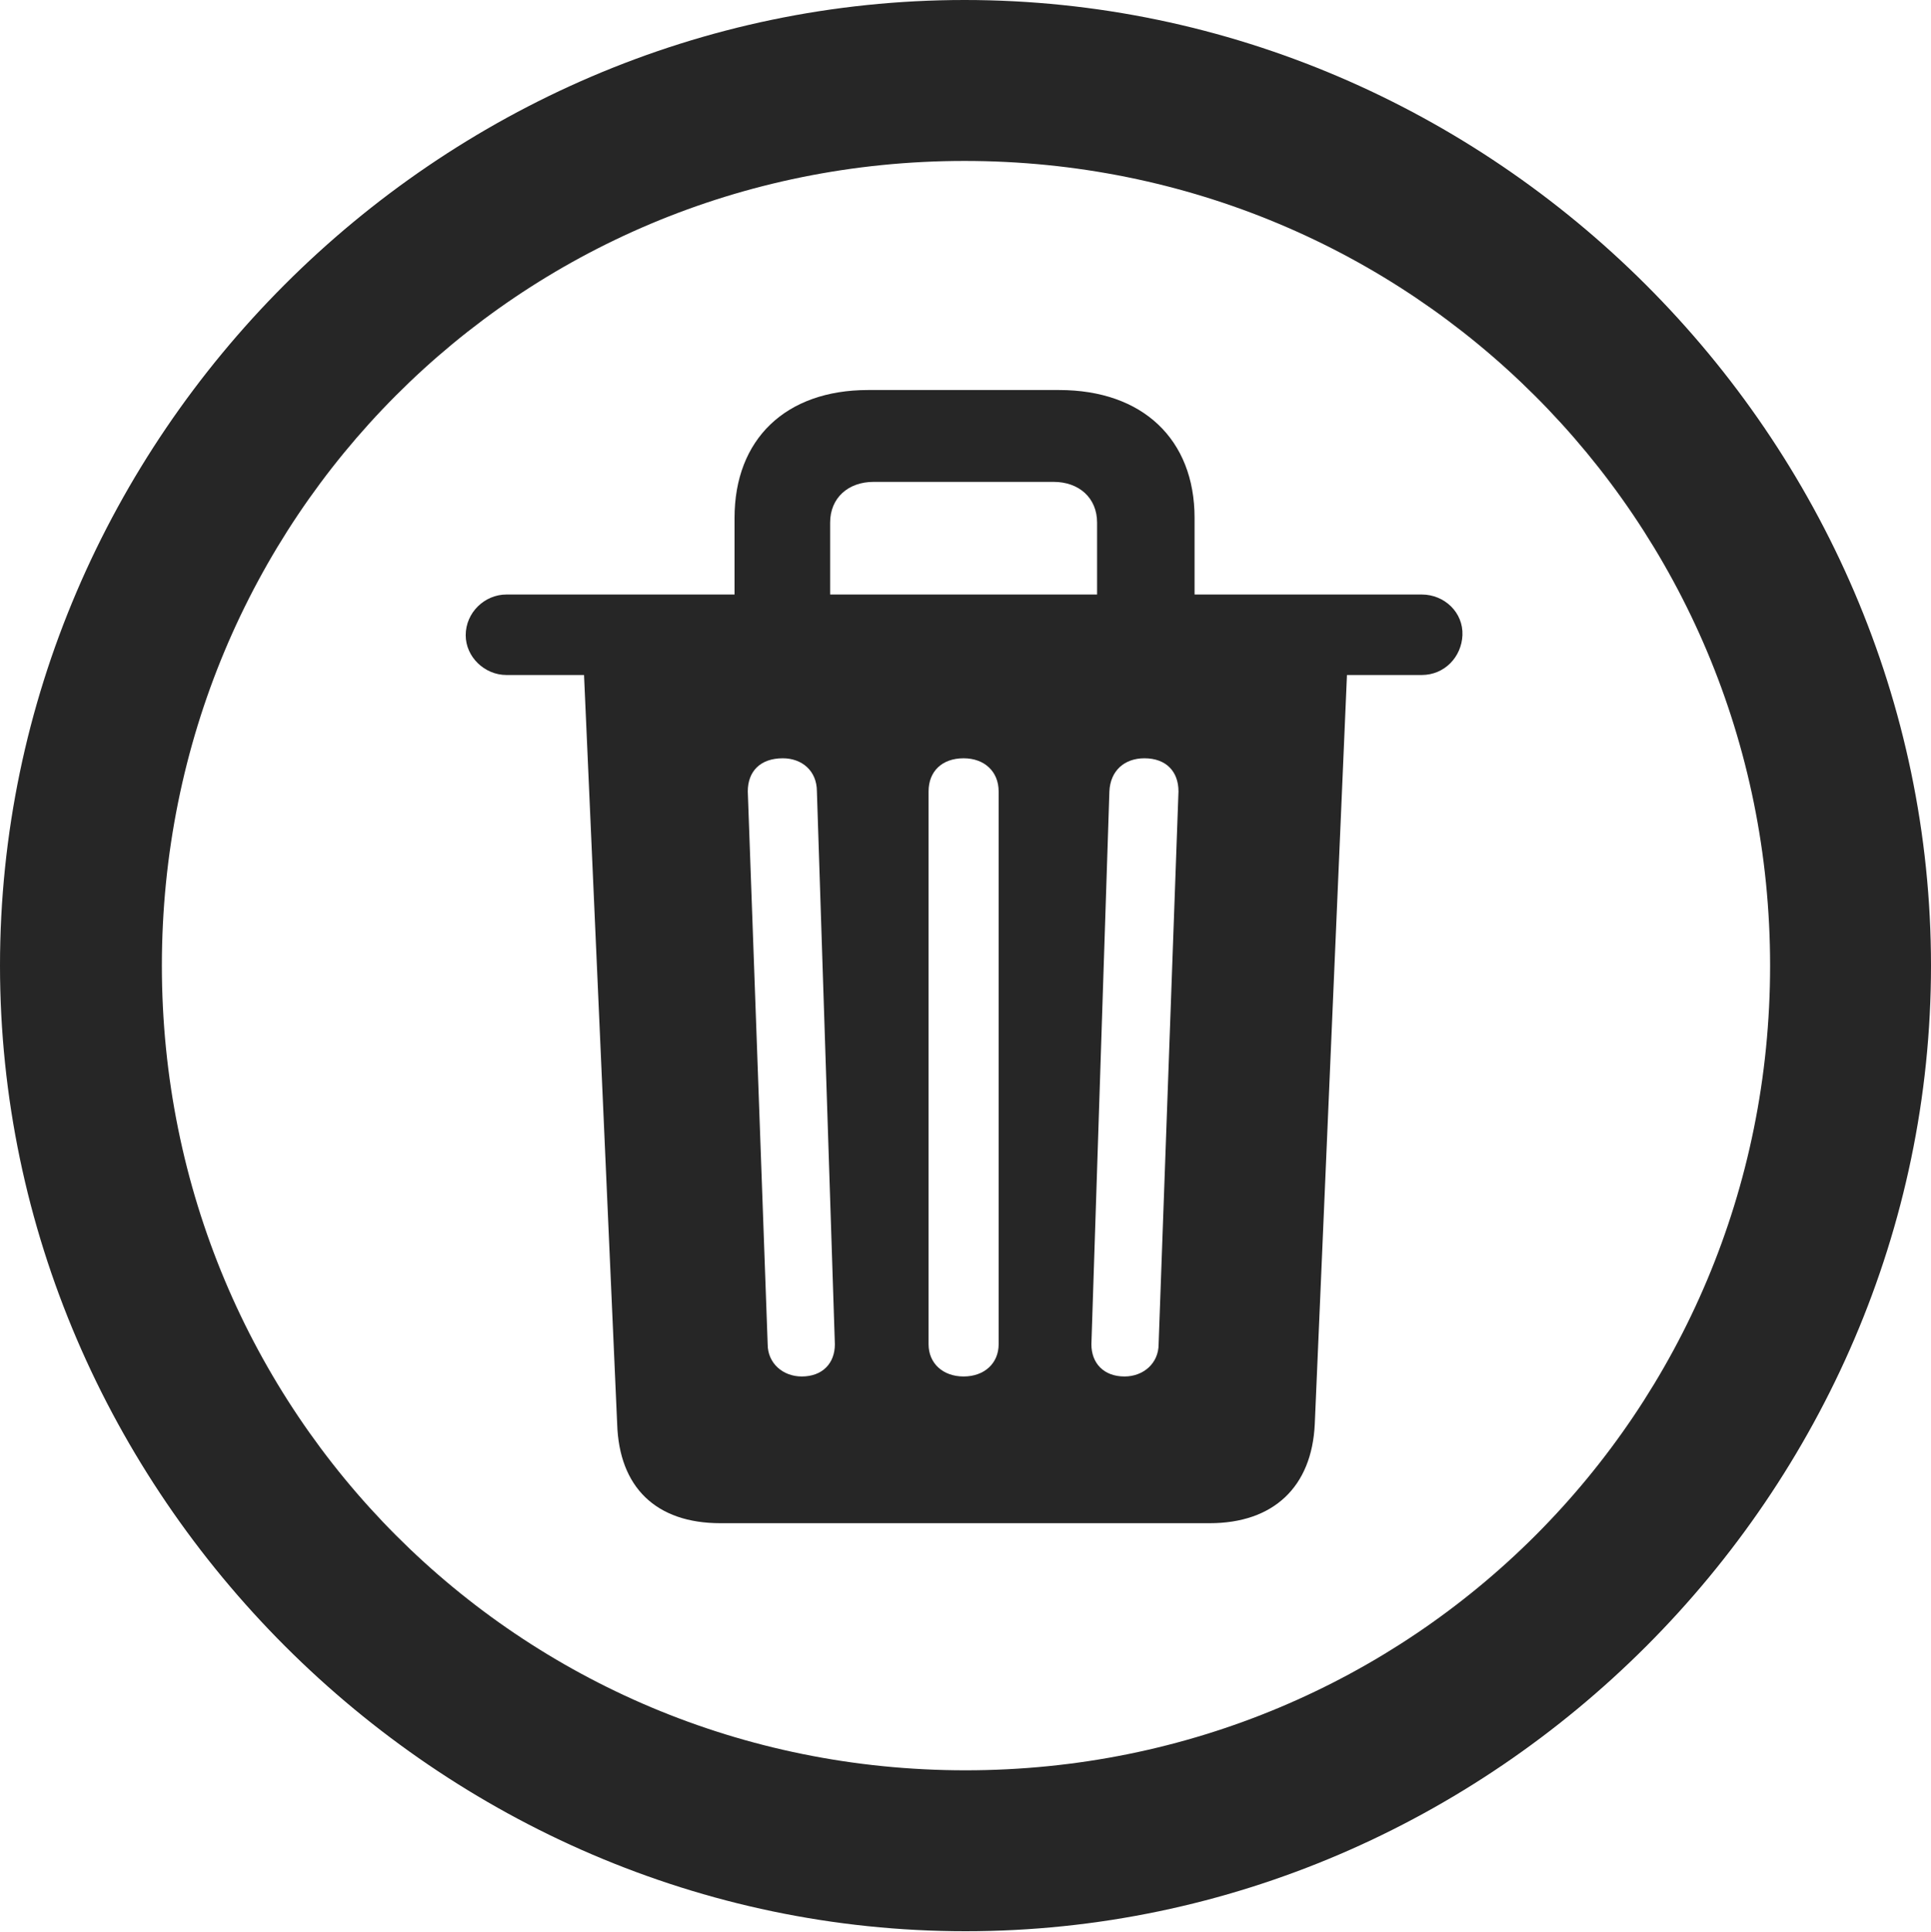 <?xml version="1.0" encoding="UTF-8"?>
<!--Generator: Apple Native CoreSVG 232.5-->
<!DOCTYPE svg
PUBLIC "-//W3C//DTD SVG 1.1//EN"
       "http://www.w3.org/Graphics/SVG/1.1/DTD/svg11.dtd">
<svg version="1.1" xmlns="http://www.w3.org/2000/svg" xmlns:xlink="http://www.w3.org/1999/xlink" width="99.609" height="99.658">
 <g>
  <rect height="99.658" opacity="0" width="99.609" x="0" y="0"/>
  <path d="M49.805 99.609C77.051 99.609 99.609 77.002 99.609 49.805C99.609 22.559 77.002 0 49.756 0C22.559 0 0 22.559 0 49.805C0 77.002 22.607 99.609 49.805 99.609ZM49.805 91.309C26.758 91.309 8.35 72.852 8.35 49.805C8.35 26.758 26.709 8.301 49.756 8.301C72.803 8.301 91.309 26.758 91.309 49.805C91.309 72.852 72.852 91.309 49.805 91.309Z" fill="#000000" fill-opacity="0.85"/>
  <path d="M37.158 78.564L62.402 78.564C65.674 78.564 67.676 76.709 67.822 73.438L69.482 34.815L73.34 34.815C74.512 34.815 75.391 33.887 75.439 32.764C75.488 31.592 74.512 30.664 73.34 30.664L61.621 30.664L61.621 26.709C61.621 22.656 58.935 20.117 54.639 20.117L44.775 20.117C40.527 20.117 37.891 22.656 37.891 26.709L37.891 30.664L26.123 30.664C25 30.664 24.023 31.592 24.023 32.764C24.023 33.887 25 34.815 26.123 34.815L30.127 34.815L31.836 73.438C31.934 76.709 33.838 78.564 37.158 78.564ZM41.357 70.996C40.381 70.996 39.6 70.312 39.6 69.336L38.574 40.82C38.574 39.795 39.209 39.111 40.381 39.111C41.357 39.111 42.139 39.746 42.139 40.82L43.066 69.336C43.066 70.312 42.432 70.996 41.357 70.996ZM49.707 70.996C48.633 70.996 47.9 70.312 47.9 69.336L47.9 40.82C47.9 39.795 48.584 39.111 49.707 39.111C50.781 39.111 51.514 39.795 51.514 40.82L51.514 69.336C51.514 70.312 50.781 70.996 49.707 70.996ZM58.008 70.996C56.934 70.996 56.299 70.312 56.299 69.336L57.227 40.82C57.275 39.746 58.008 39.111 59.033 39.111C60.156 39.111 60.791 39.795 60.791 40.82L59.766 69.336C59.766 70.312 58.984 70.996 58.008 70.996ZM42.822 30.664L42.822 26.953C42.822 25.684 43.75 24.854 45.068 24.854L54.346 24.854C55.664 24.854 56.592 25.684 56.592 26.953L56.592 30.664Z" fill="#000000" fill-opacity="0.85"/>
 </g>
</svg>
